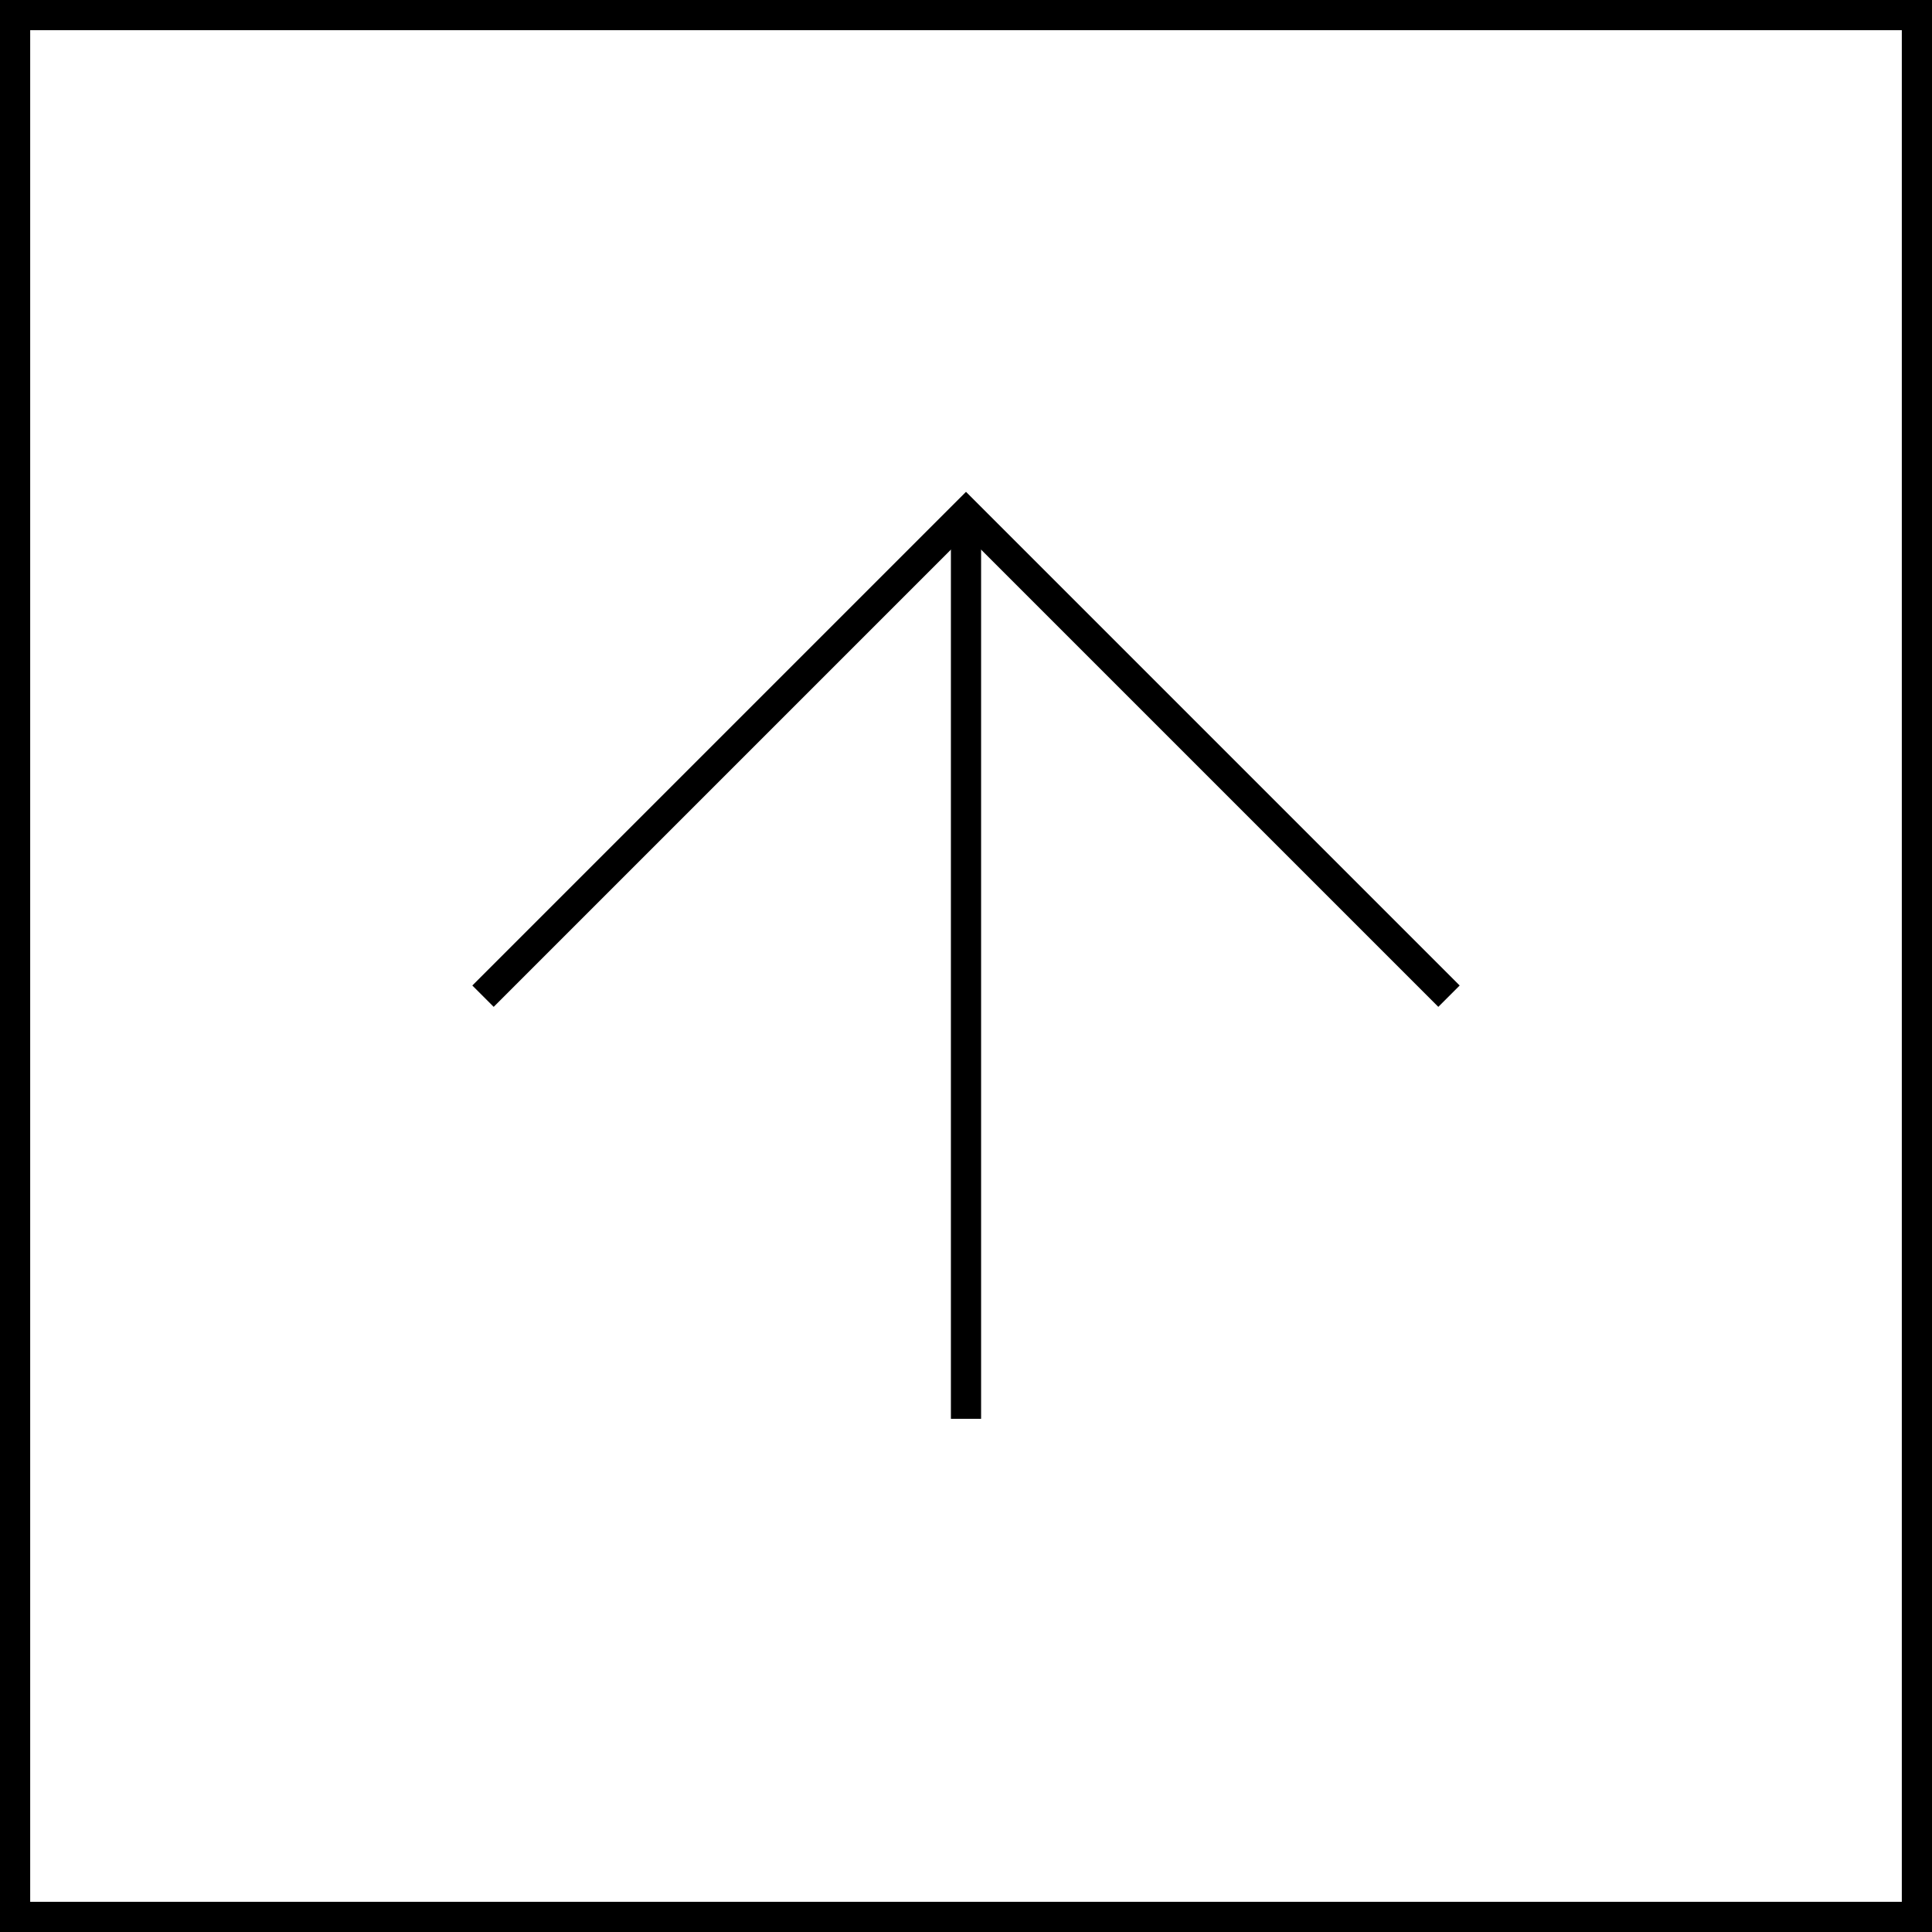 <svg width="64" height="64" viewBox="0 0 64 64" fill="none" xmlns="http://www.w3.org/2000/svg">
<path d="M32 47L32 17" stroke="black"/>
<path d="M16 33L32 17L48 33" stroke="black"/>
<rect x="0.5" y="0.5" width="63" height="63" stroke="black"/>
</svg>
